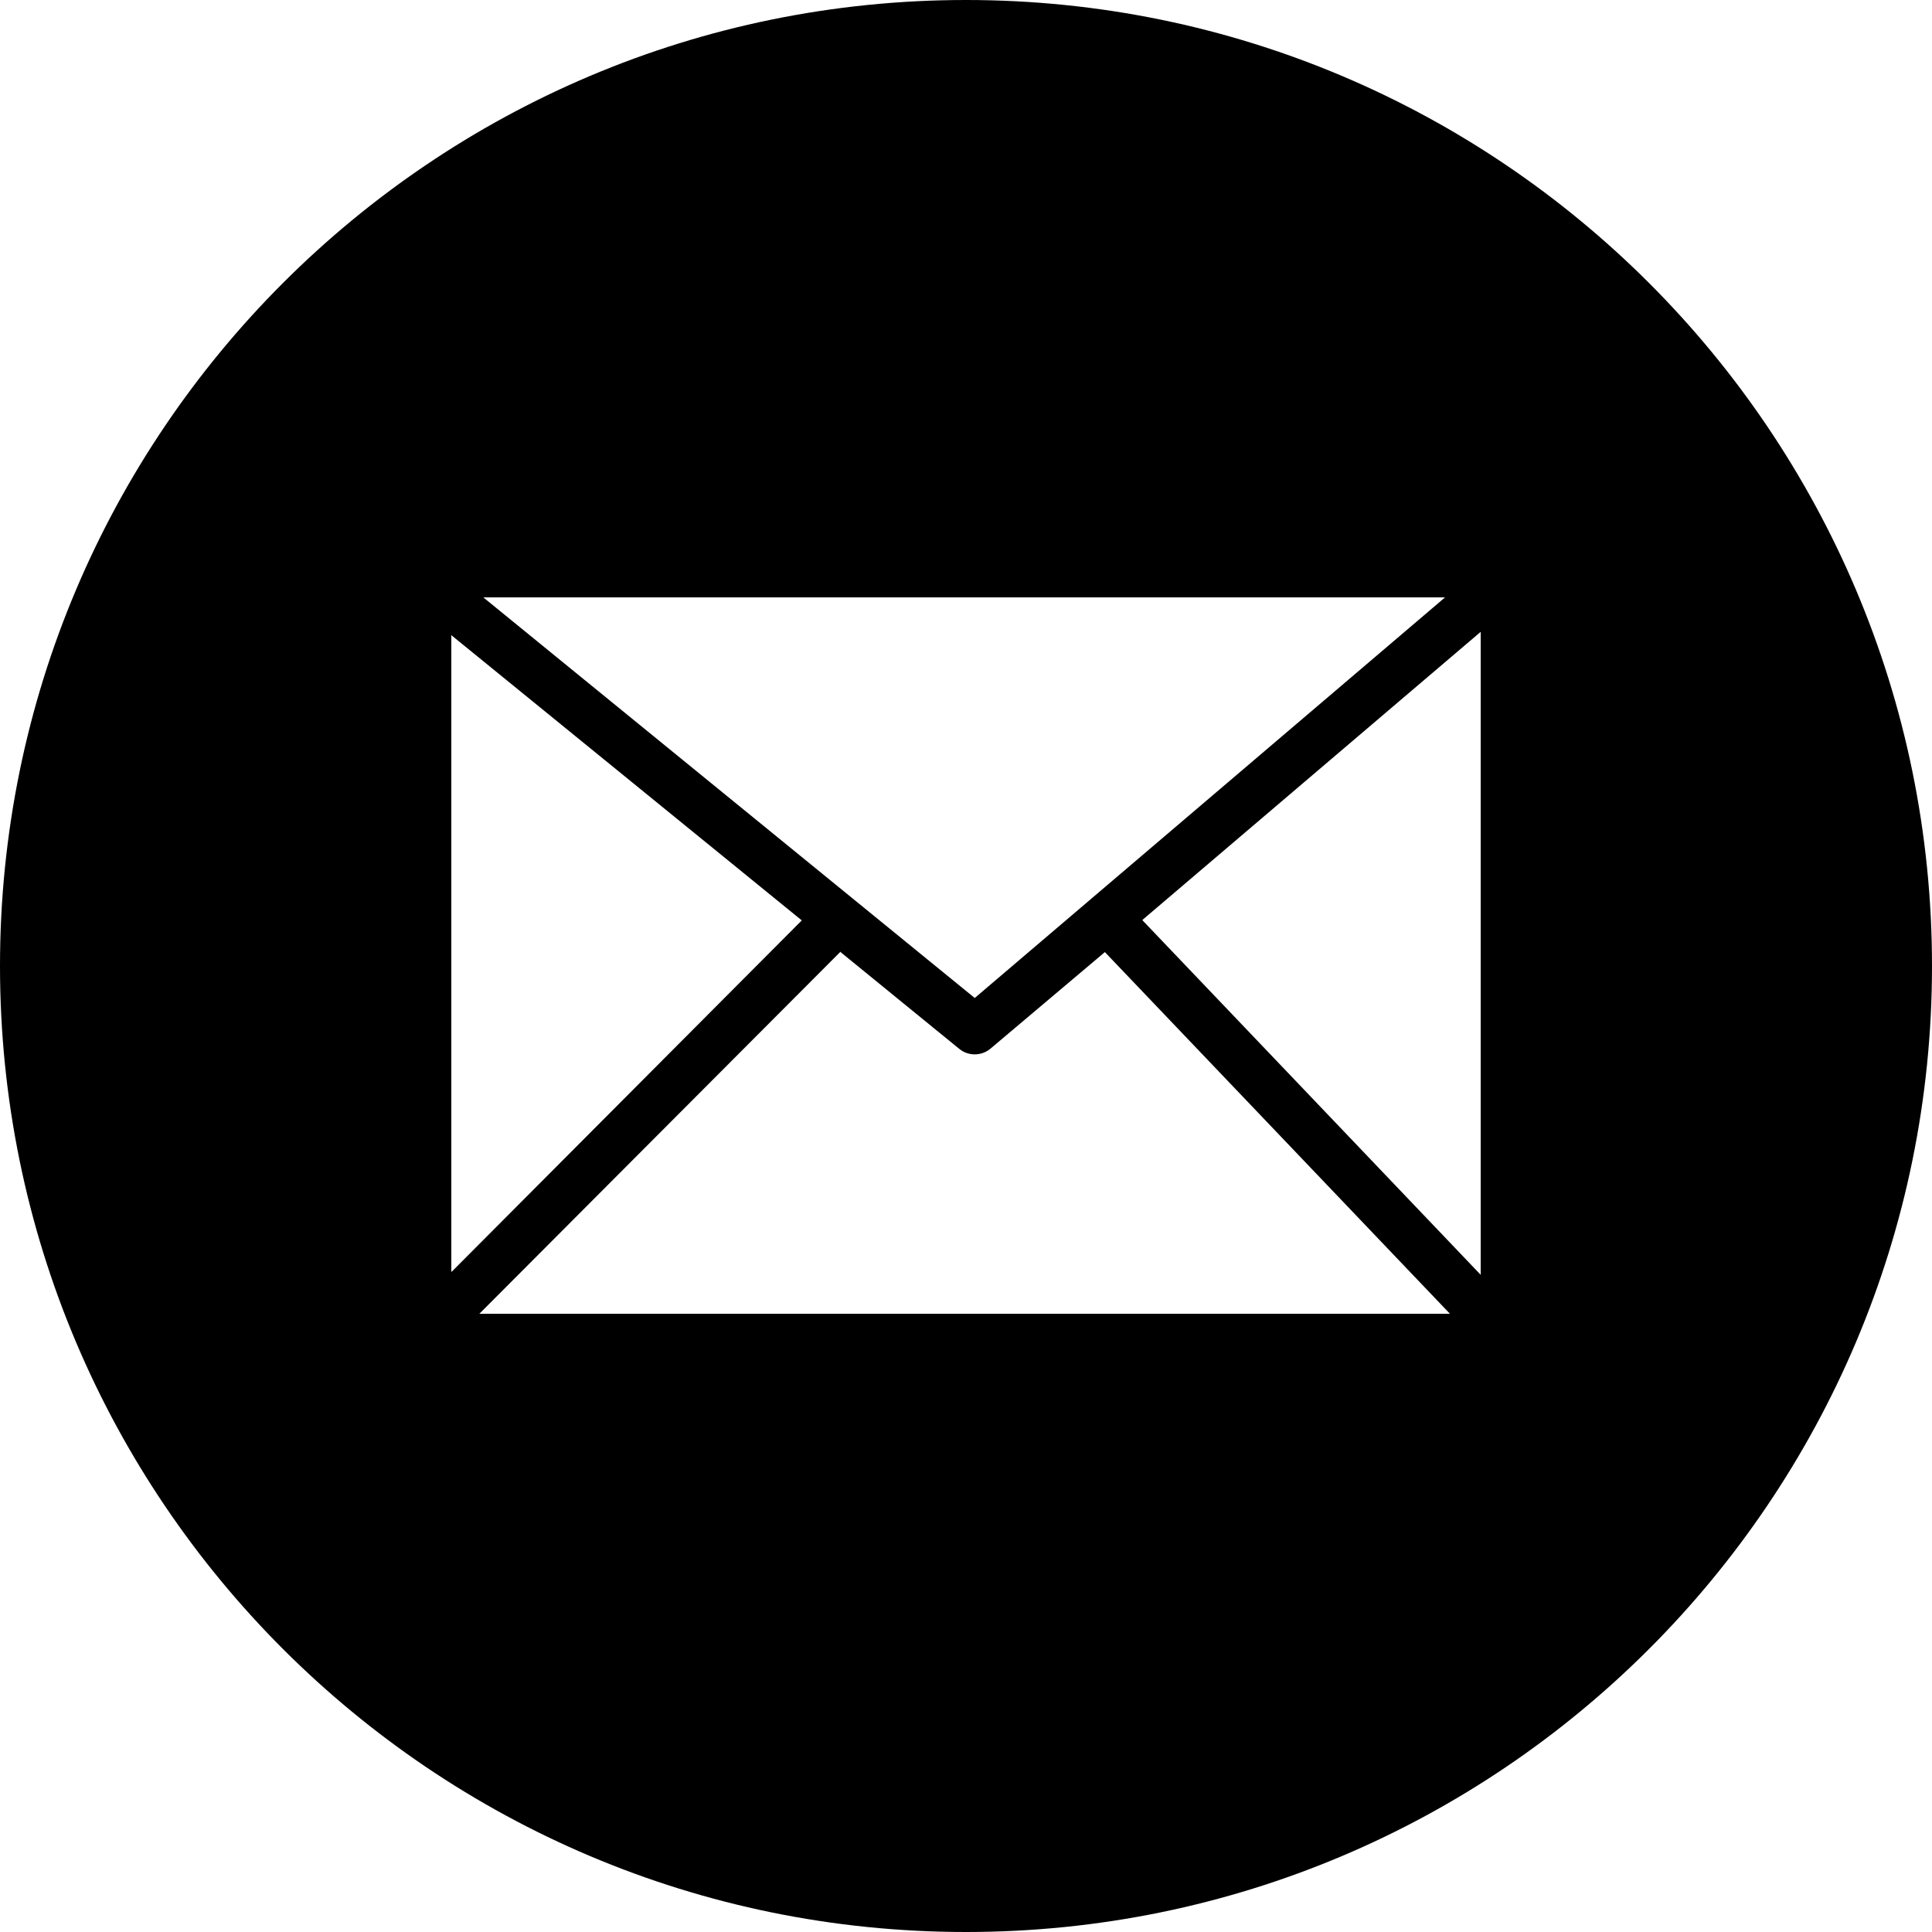 <?xml version="1.0" encoding="UTF-8"?>
<svg xmlns="http://www.w3.org/2000/svg" xmlns:xlink="http://www.w3.org/1999/xlink" width="25pt" height="25pt" viewBox="0 0 25 25" version="1.1">
<g id="surface1">
<path style=" stroke:none;fill-rule:evenodd;fill:rgb(0%,0%,0%);fill-opacity:1;" d="M 12.5 0 C 19.402 0 25 5.598 25 12.5 C 25 19.402 19.402 25 12.5 25 C 5.598 25 0 19.402 0 12.5 C 0 5.598 5.598 0 12.5 0 Z M 6.254 7.73 L 12.613 12.914 L 18.699 7.73 Z M 5.844 16.457 L 10.375 11.91 L 5.84 8.219 L 5.84 16.453 Z M 10.871 12.32 L 6.203 17 L 18.762 17 L 14.297 12.32 L 12.816 13.57 C 12.699 13.668 12.527 13.668 12.41 13.57 L 10.867 12.312 Z M 14.785 11.91 L 19.16 16.496 L 19.16 8.176 L 14.785 11.902 Z M 14.785 11.91 "/>
</g>
</svg>
